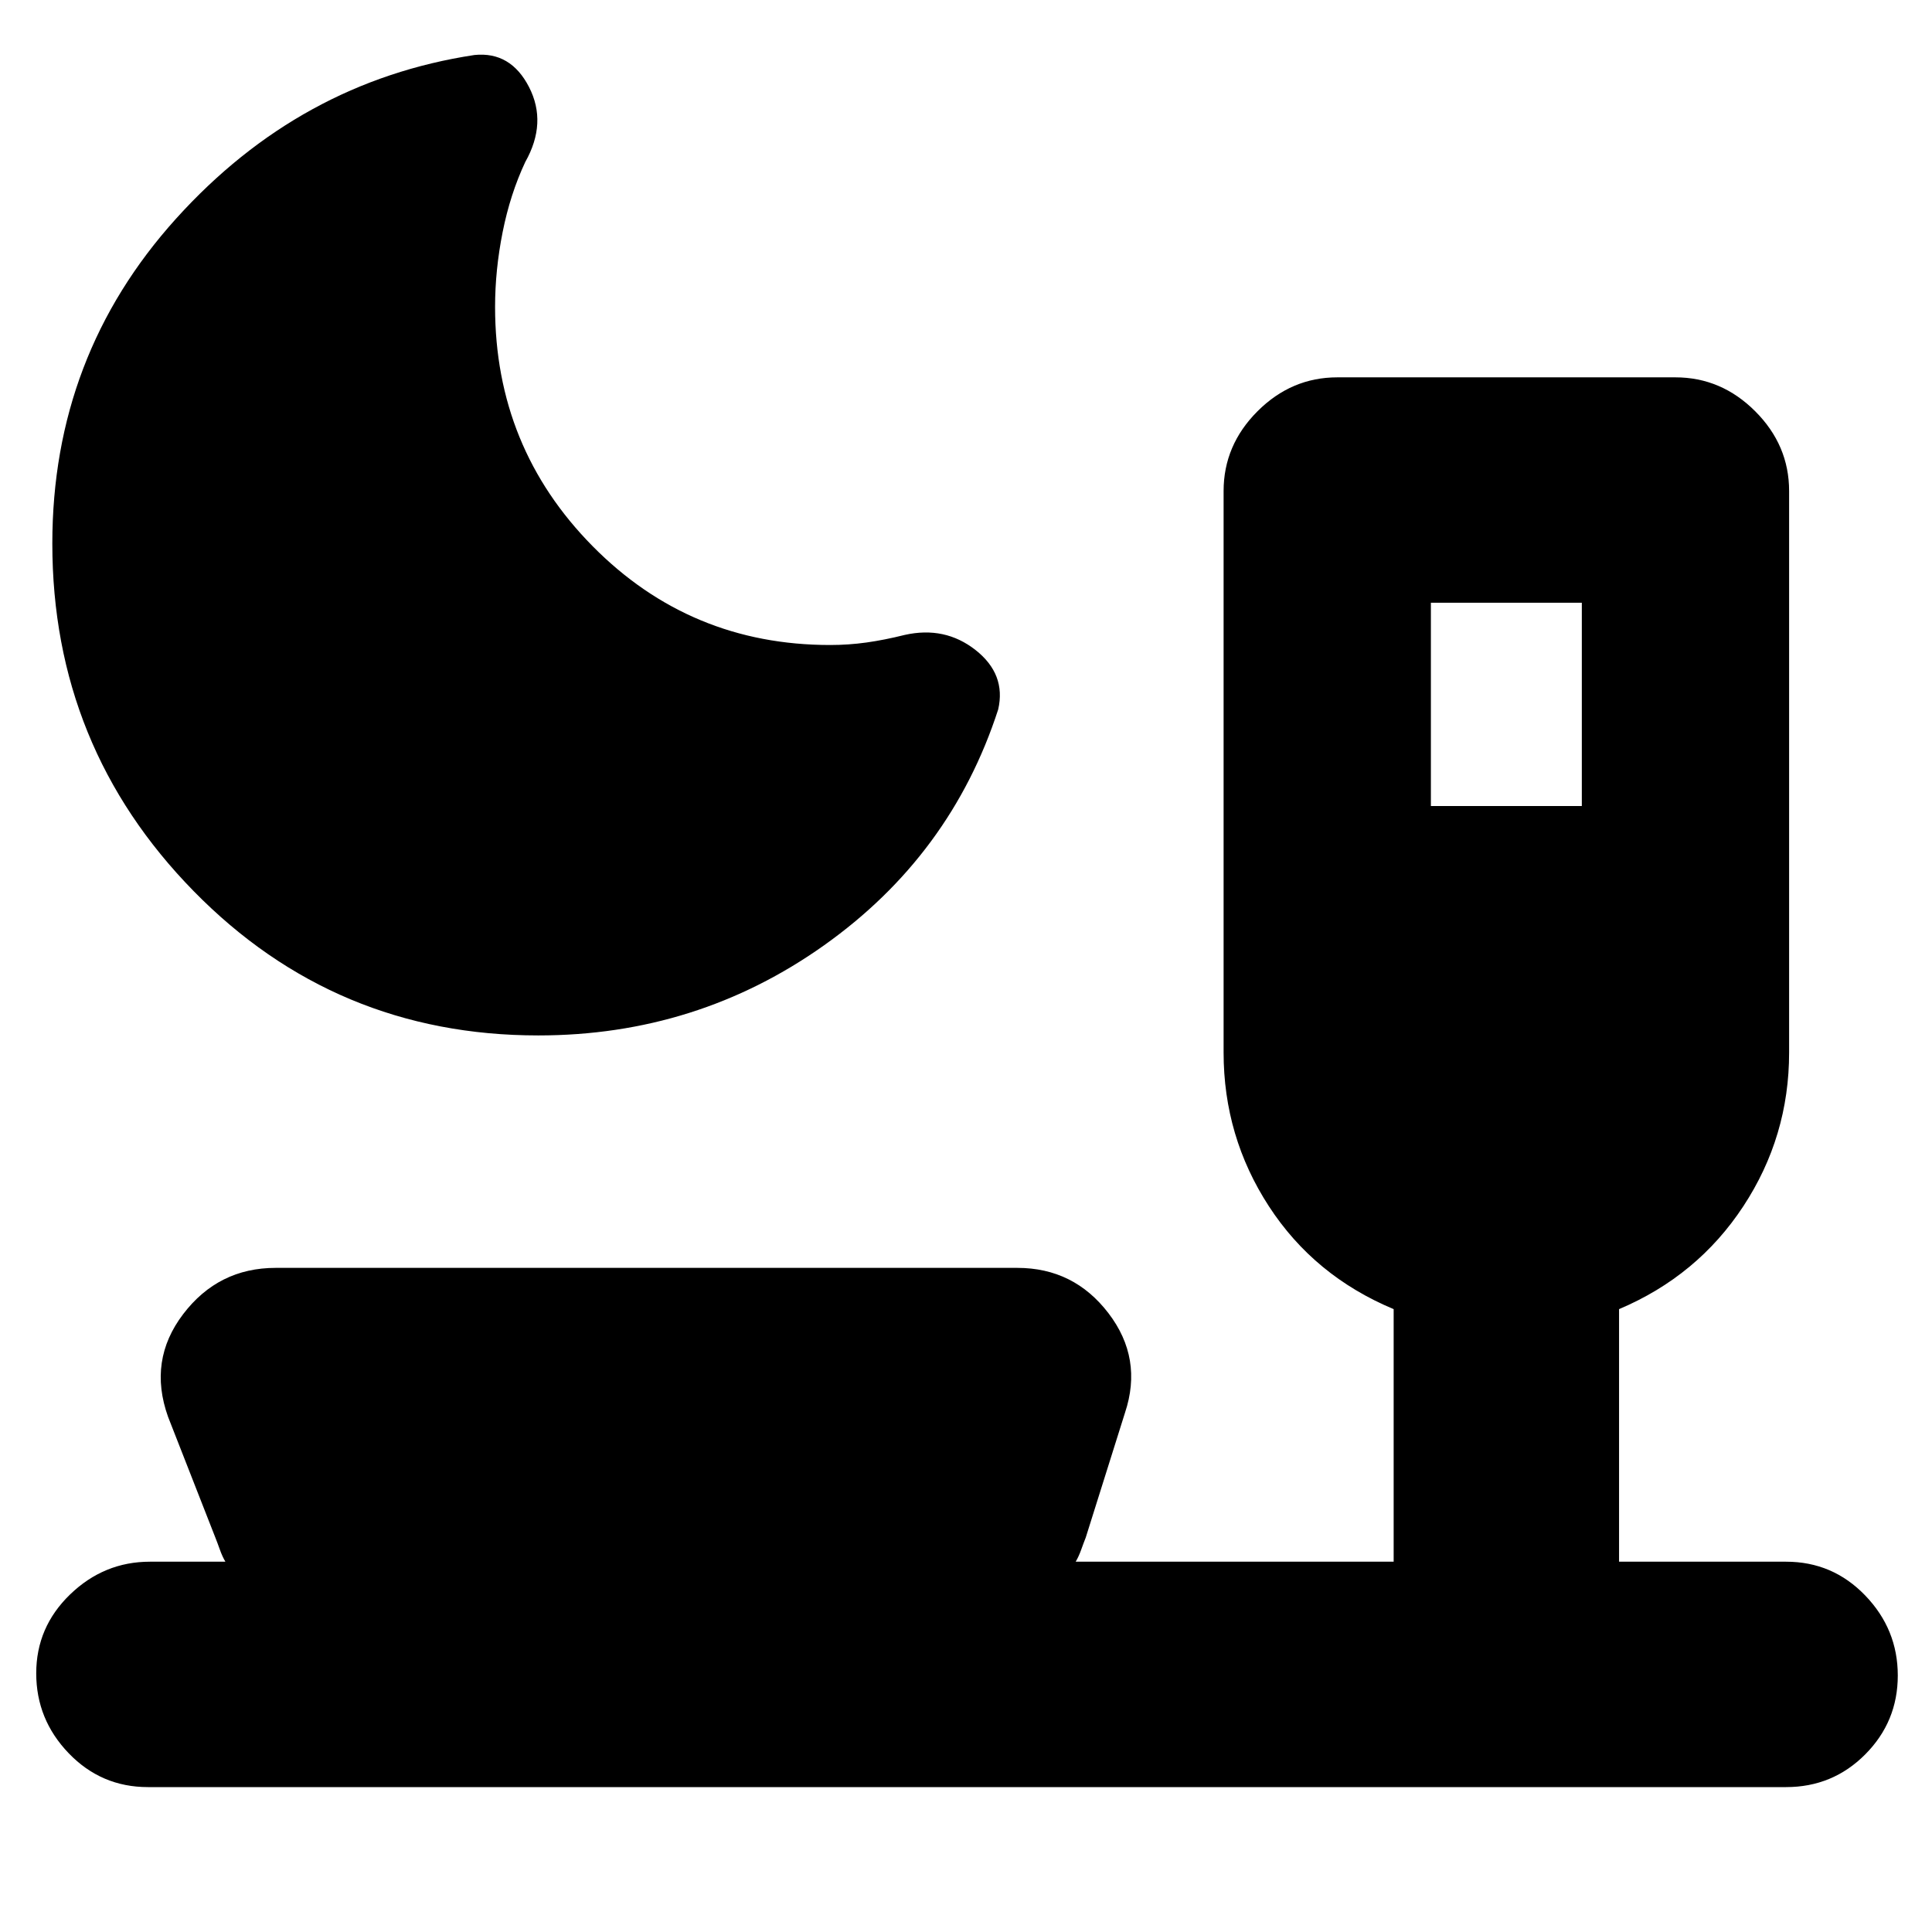 <svg xmlns="http://www.w3.org/2000/svg" height="20" viewBox="0 -960 960 960" width="20"><path d="M267.47-445.5q-100.97 0-171.22-71.69Q26-588.87 26-689.93q0-93.31 61.5-161.44t148.26-81.3q17.98-1.83 27.11 15.92Q272-899 261-879.5q-7.5 16-11.25 34.86T246-807.5q0 69.83 48.5 118.92 48.5 49.08 118 49.08 9.17 0 18.08-1.25 8.92-1.25 18.92-3.75 20-4.5 35.25 7.5T496-607.5q-23.5 72.5-86.57 117.25-63.07 44.75-141.96 44.75ZM711-559.5h75v-101h-75v101ZM73.5-72q-23.15 0-39.33-16.79Q18-105.58 18-128.54q0-22.95 16.85-39.21Q51.7-184 74.5-184H112q-1.5-2.5-2.75-6t-2.25-6l-23.5-60q-10-28 7.5-51t46-23h368.5q28.05 0 45.27 22.5Q568-285 559-258l-19.5 62q-1 2.5-2.25 6t-2.75 6h158v-125.5q-39.5-16.5-62-51.12T608-437v-279q0-22.8 16.85-39.65 16.85-16.85 39.65-16.85h168q22.8 0 39.65 16.85Q889-738.8 889-716v279q0 41.76-22.75 76.38T804.5-309.5V-184h83q23.15 0 39.32 16.79Q943-150.42 943-127.46q0 22.95-16.18 39.21Q910.65-72 887.5-72h-814Z"/></svg>